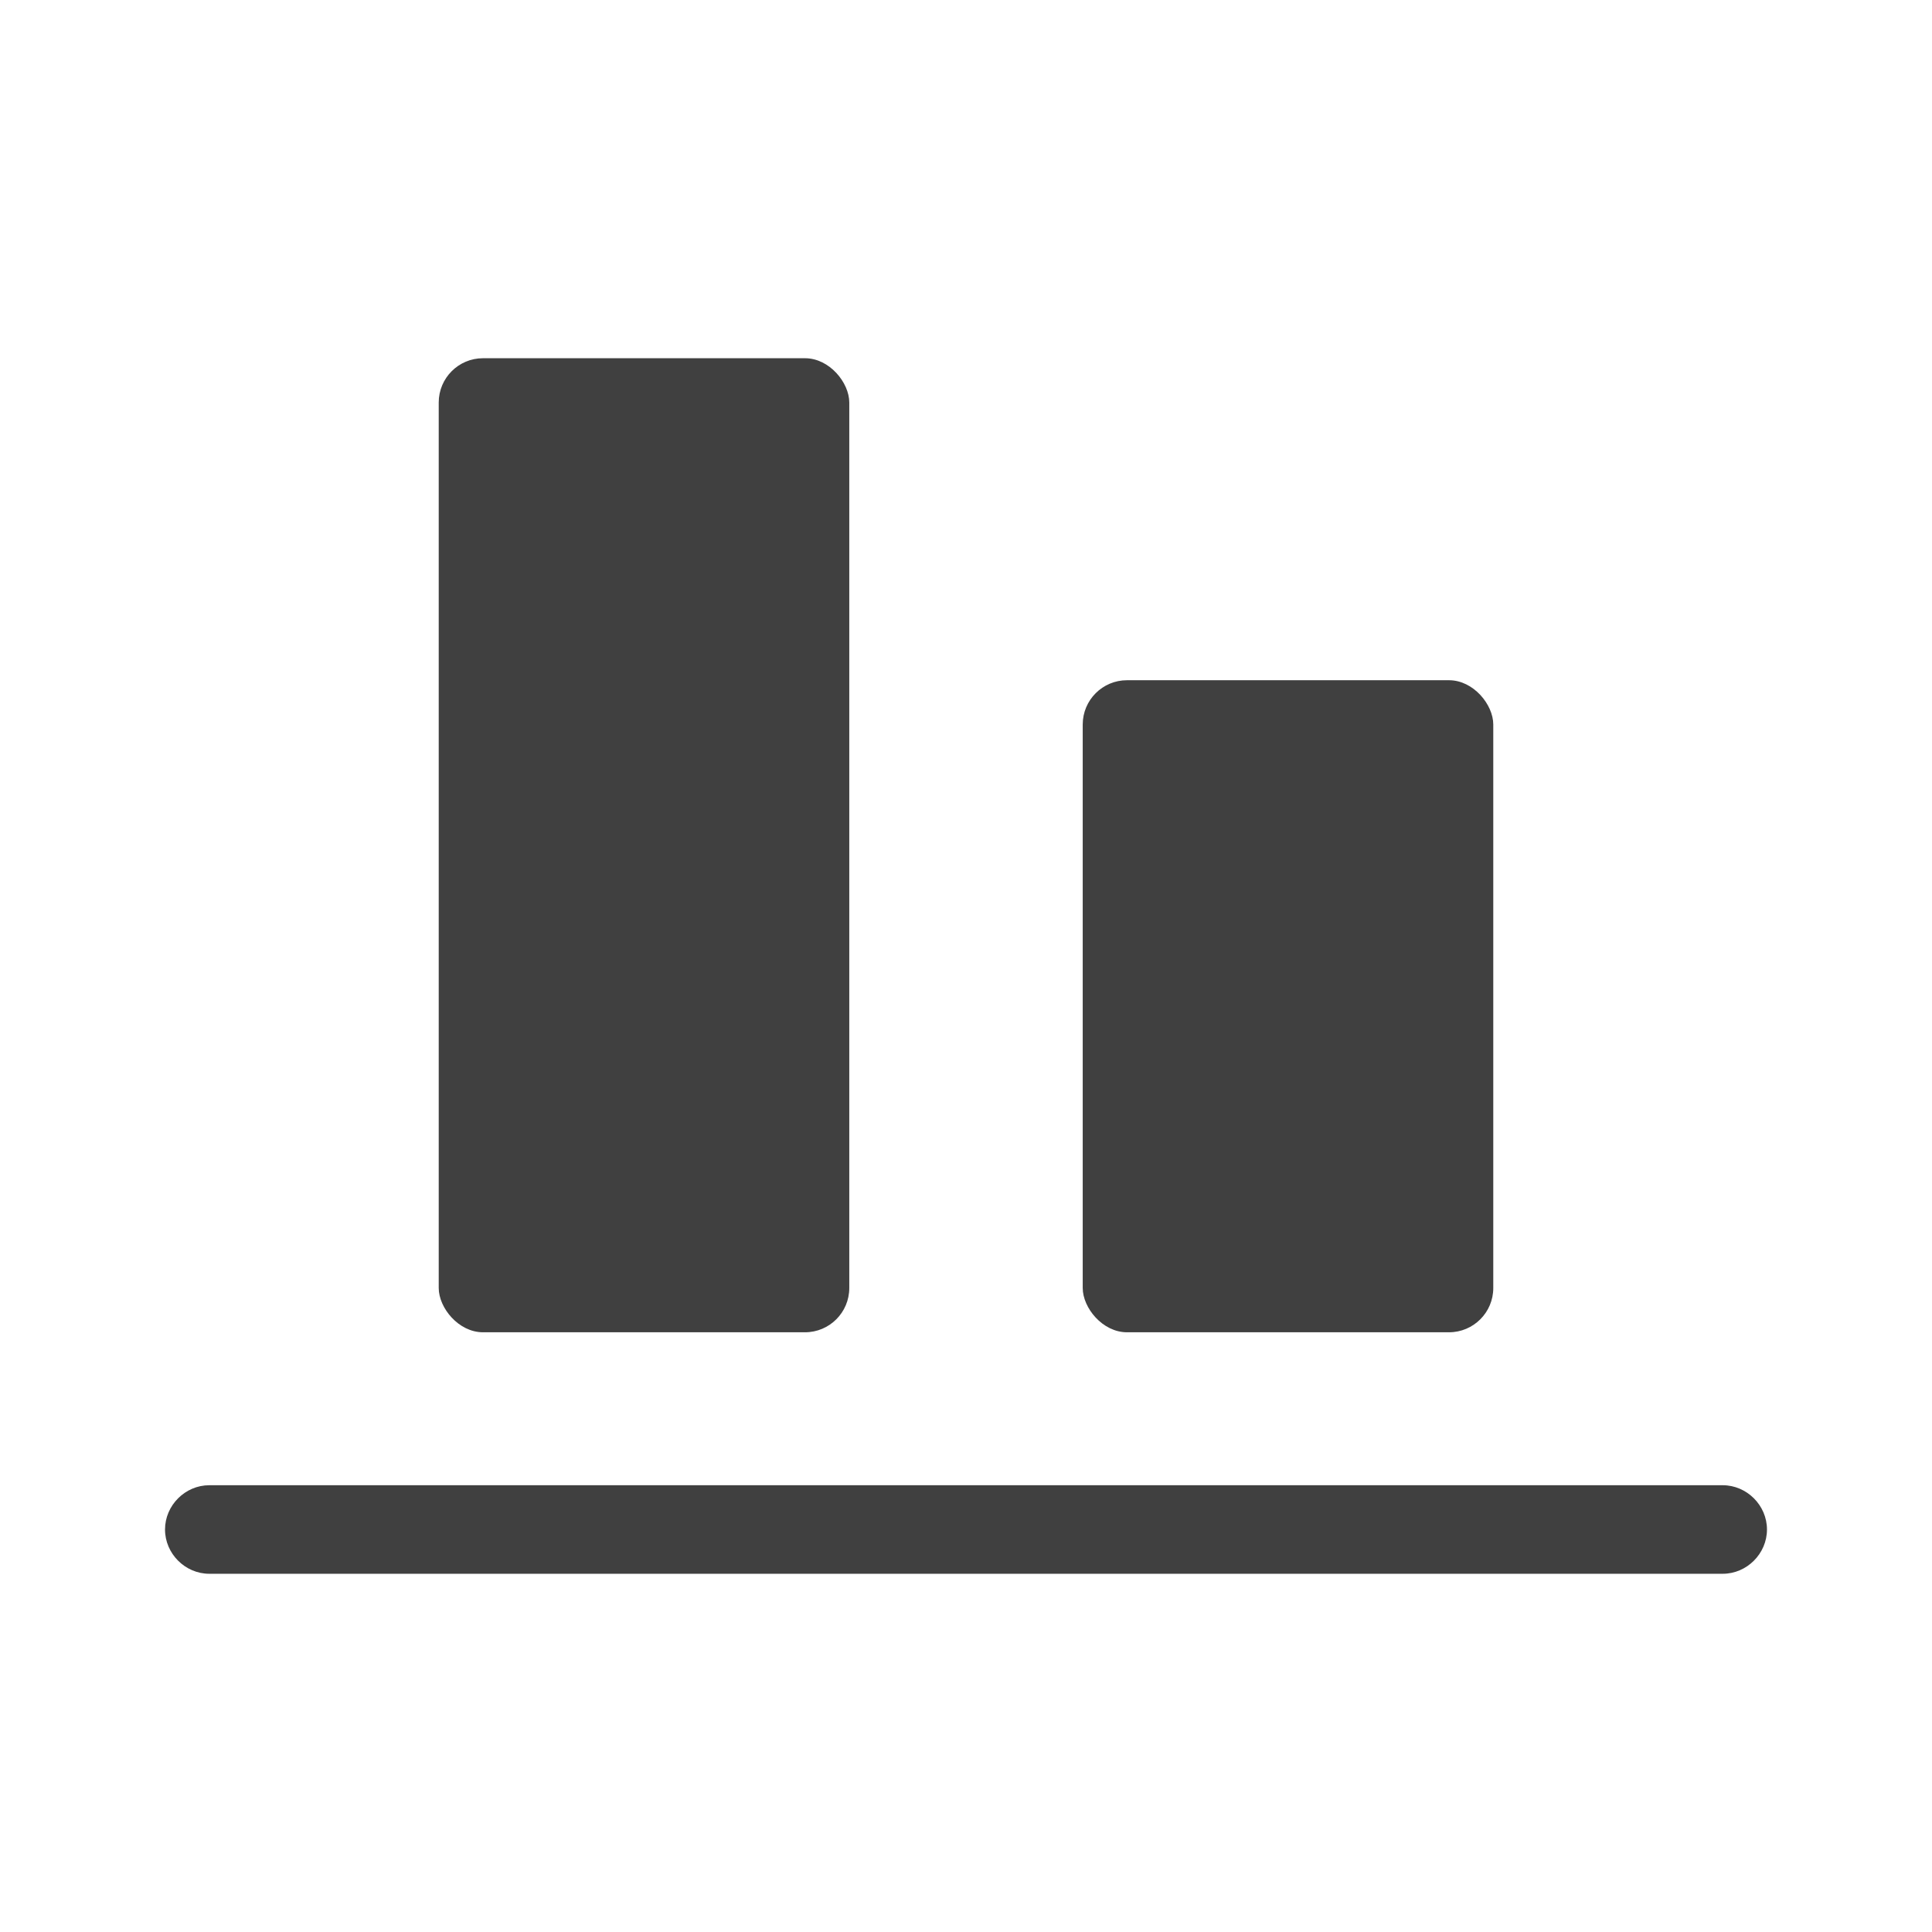 <?xml version="1.0" encoding="UTF-8"?>
<svg id="TF" xmlns="http://www.w3.org/2000/svg" viewBox="0 0 24 24">
  <rect x="13.45" y="8.45" width="5.1" height="8.1" rx=".55" ry=".55" style="fill: #404040; stroke-width: 0px;"/>
  <rect x="5.45" y="4.45" width="5.1" height="12.1" rx=".55" ry=".55" style="fill: #404040; stroke-width: 0px;"/>
  <path d="M21.4,18.45H2.6c-.3,0-.55.25-.55.55s.25.55.55.55h18.8c.3,0,.55-.25.55-.55s-.25-.55-.55-.55Z" style="fill: #404040; stroke-width: 0px;"/>
</svg>